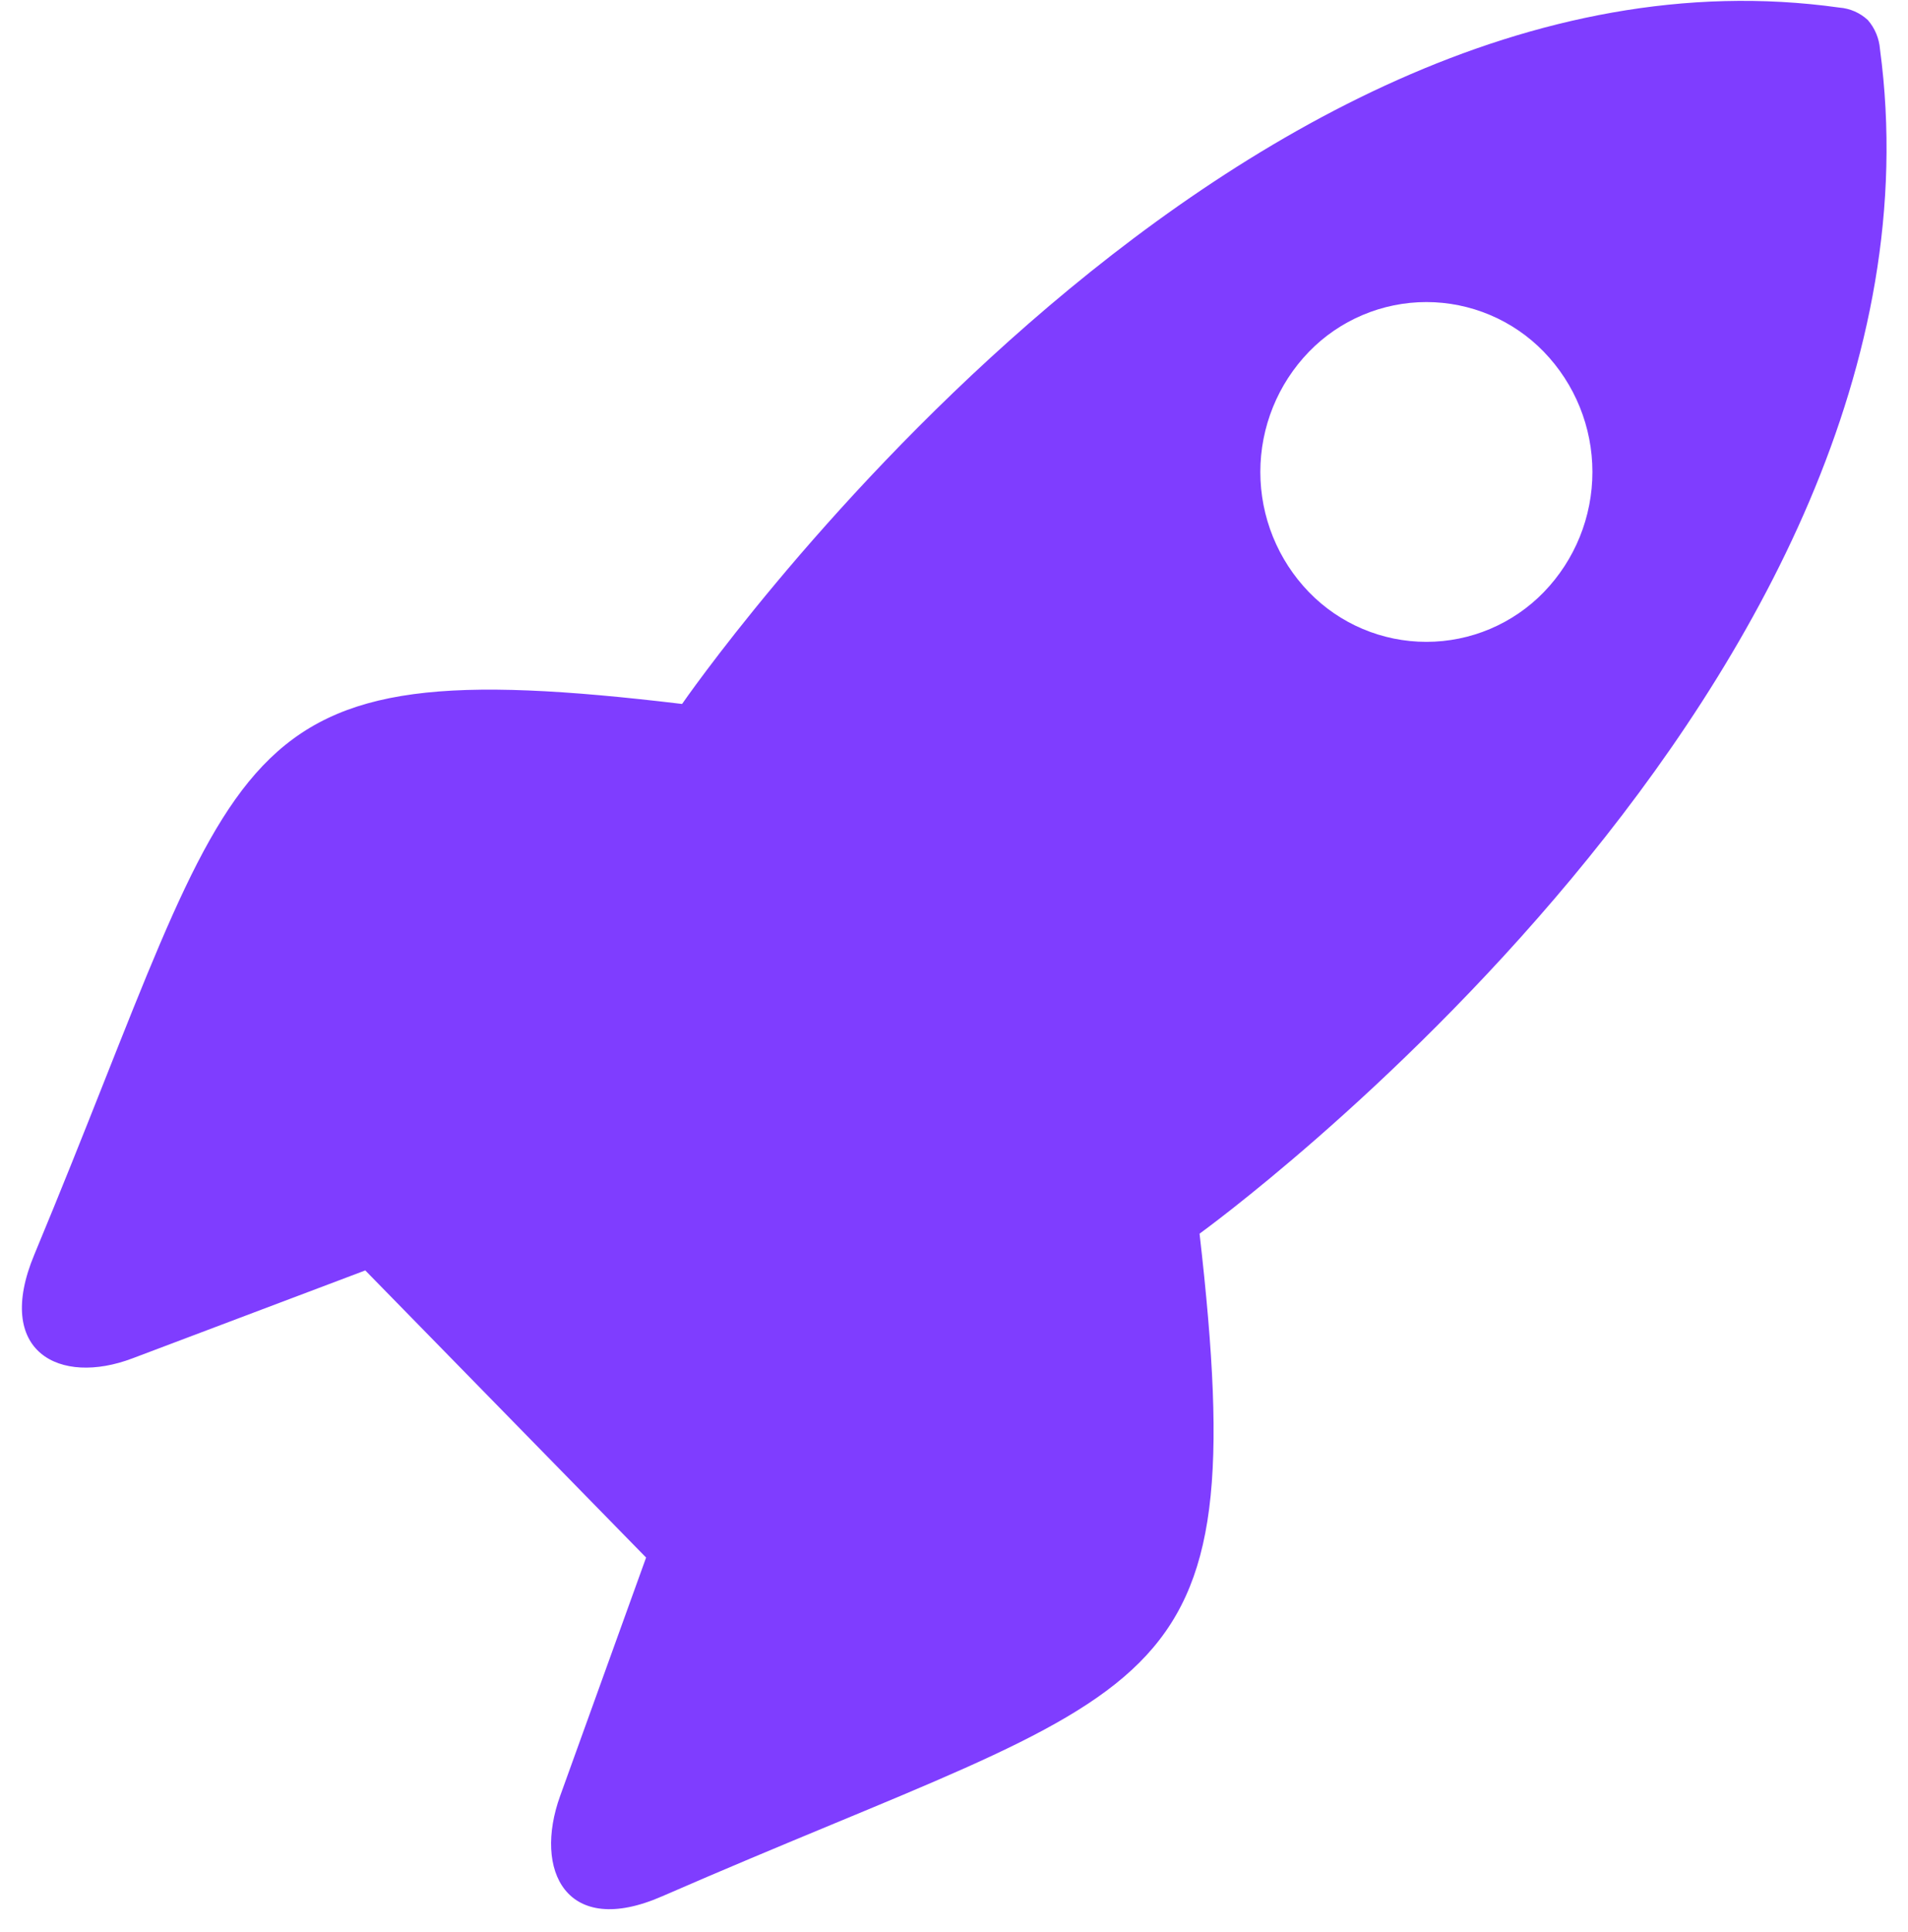 <svg width="80" height="81" viewBox="0 0 80 81" fill="none" xmlns="http://www.w3.org/2000/svg">
<path d="M50.296 51.717C50.296 51.717 82.385 28.561 78.825 2.059C78.79 1.609 78.612 1.182 78.316 0.841C77.988 0.536 77.567 0.352 77.121 0.318C51.223 -3.323 28.599 29.511 28.599 29.511C8.97 27.161 10.398 31.075 1.443 52.585C-0.271 56.685 2.506 58.099 5.552 56.945L15.316 53.258L27.09 65.295L23.485 75.291C22.358 78.41 23.735 81.251 27.749 79.501C48.769 70.337 52.596 71.8 50.296 51.717ZM54.883 24.824C53.575 23.473 52.844 21.666 52.844 19.785C52.844 17.904 53.575 16.098 54.883 14.746C55.522 14.087 56.287 13.563 57.133 13.206C57.979 12.848 58.888 12.663 59.806 12.663C60.724 12.663 61.633 12.848 62.479 13.206C63.324 13.563 64.09 14.087 64.729 14.746C66.037 16.098 66.768 17.904 66.768 19.785C66.768 21.666 66.037 23.473 64.729 24.824C64.09 25.483 63.324 26.007 62.479 26.365C61.633 26.723 60.724 26.907 59.806 26.907C58.888 26.907 57.979 26.723 57.133 26.365C56.287 26.007 55.522 25.483 54.883 24.824Z" fill="#7F3DFF"/>
</svg>
